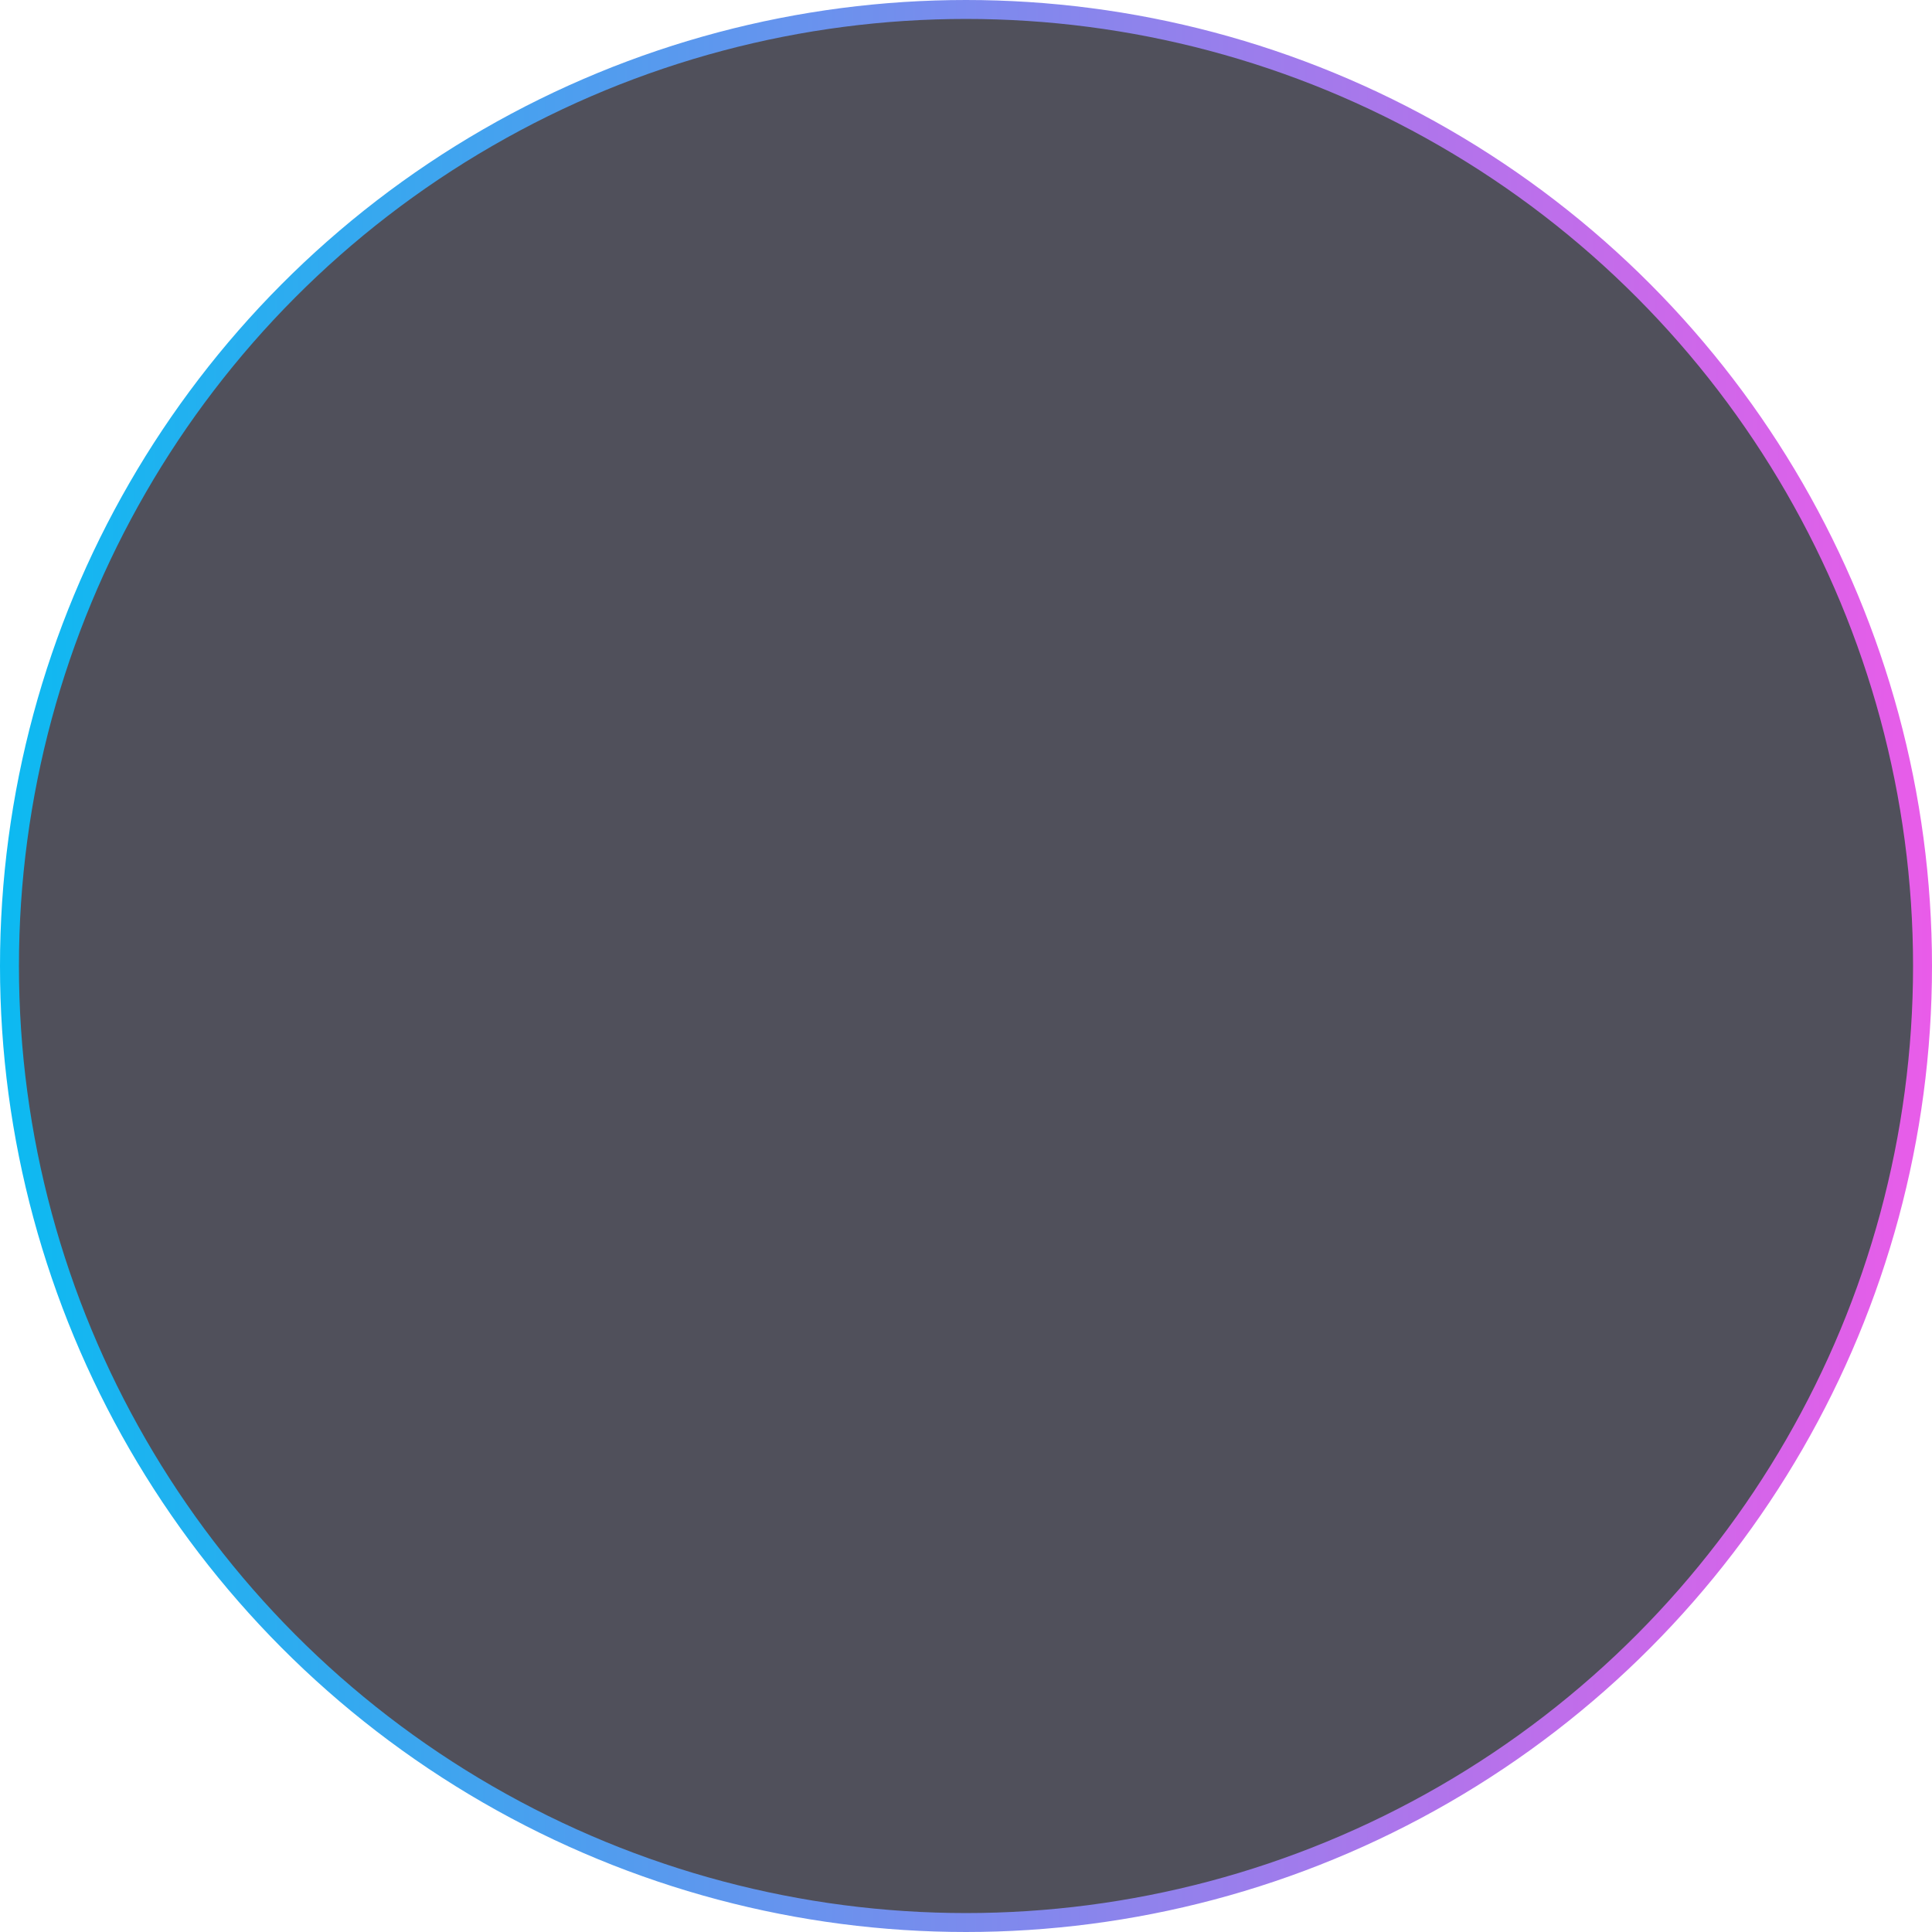 <svg width="102" height="102" viewBox="0 0 102 102" fill="none" xmlns="http://www.w3.org/2000/svg">
<circle cx="51" cy="51" r="50.5" fill="#252532" fill-opacity="0.8" stroke="url(#paint0_linear_62_2529)"/>
<defs>
<linearGradient id="paint0_linear_62_2529" x1="0" y1="51" x2="102" y2="51" gradientUnits="userSpaceOnUse">
<stop stop-color="#0CBAF1"/>
<stop offset="1" stop-color="#E95CE9"/>
</linearGradient>
</defs>
</svg>
